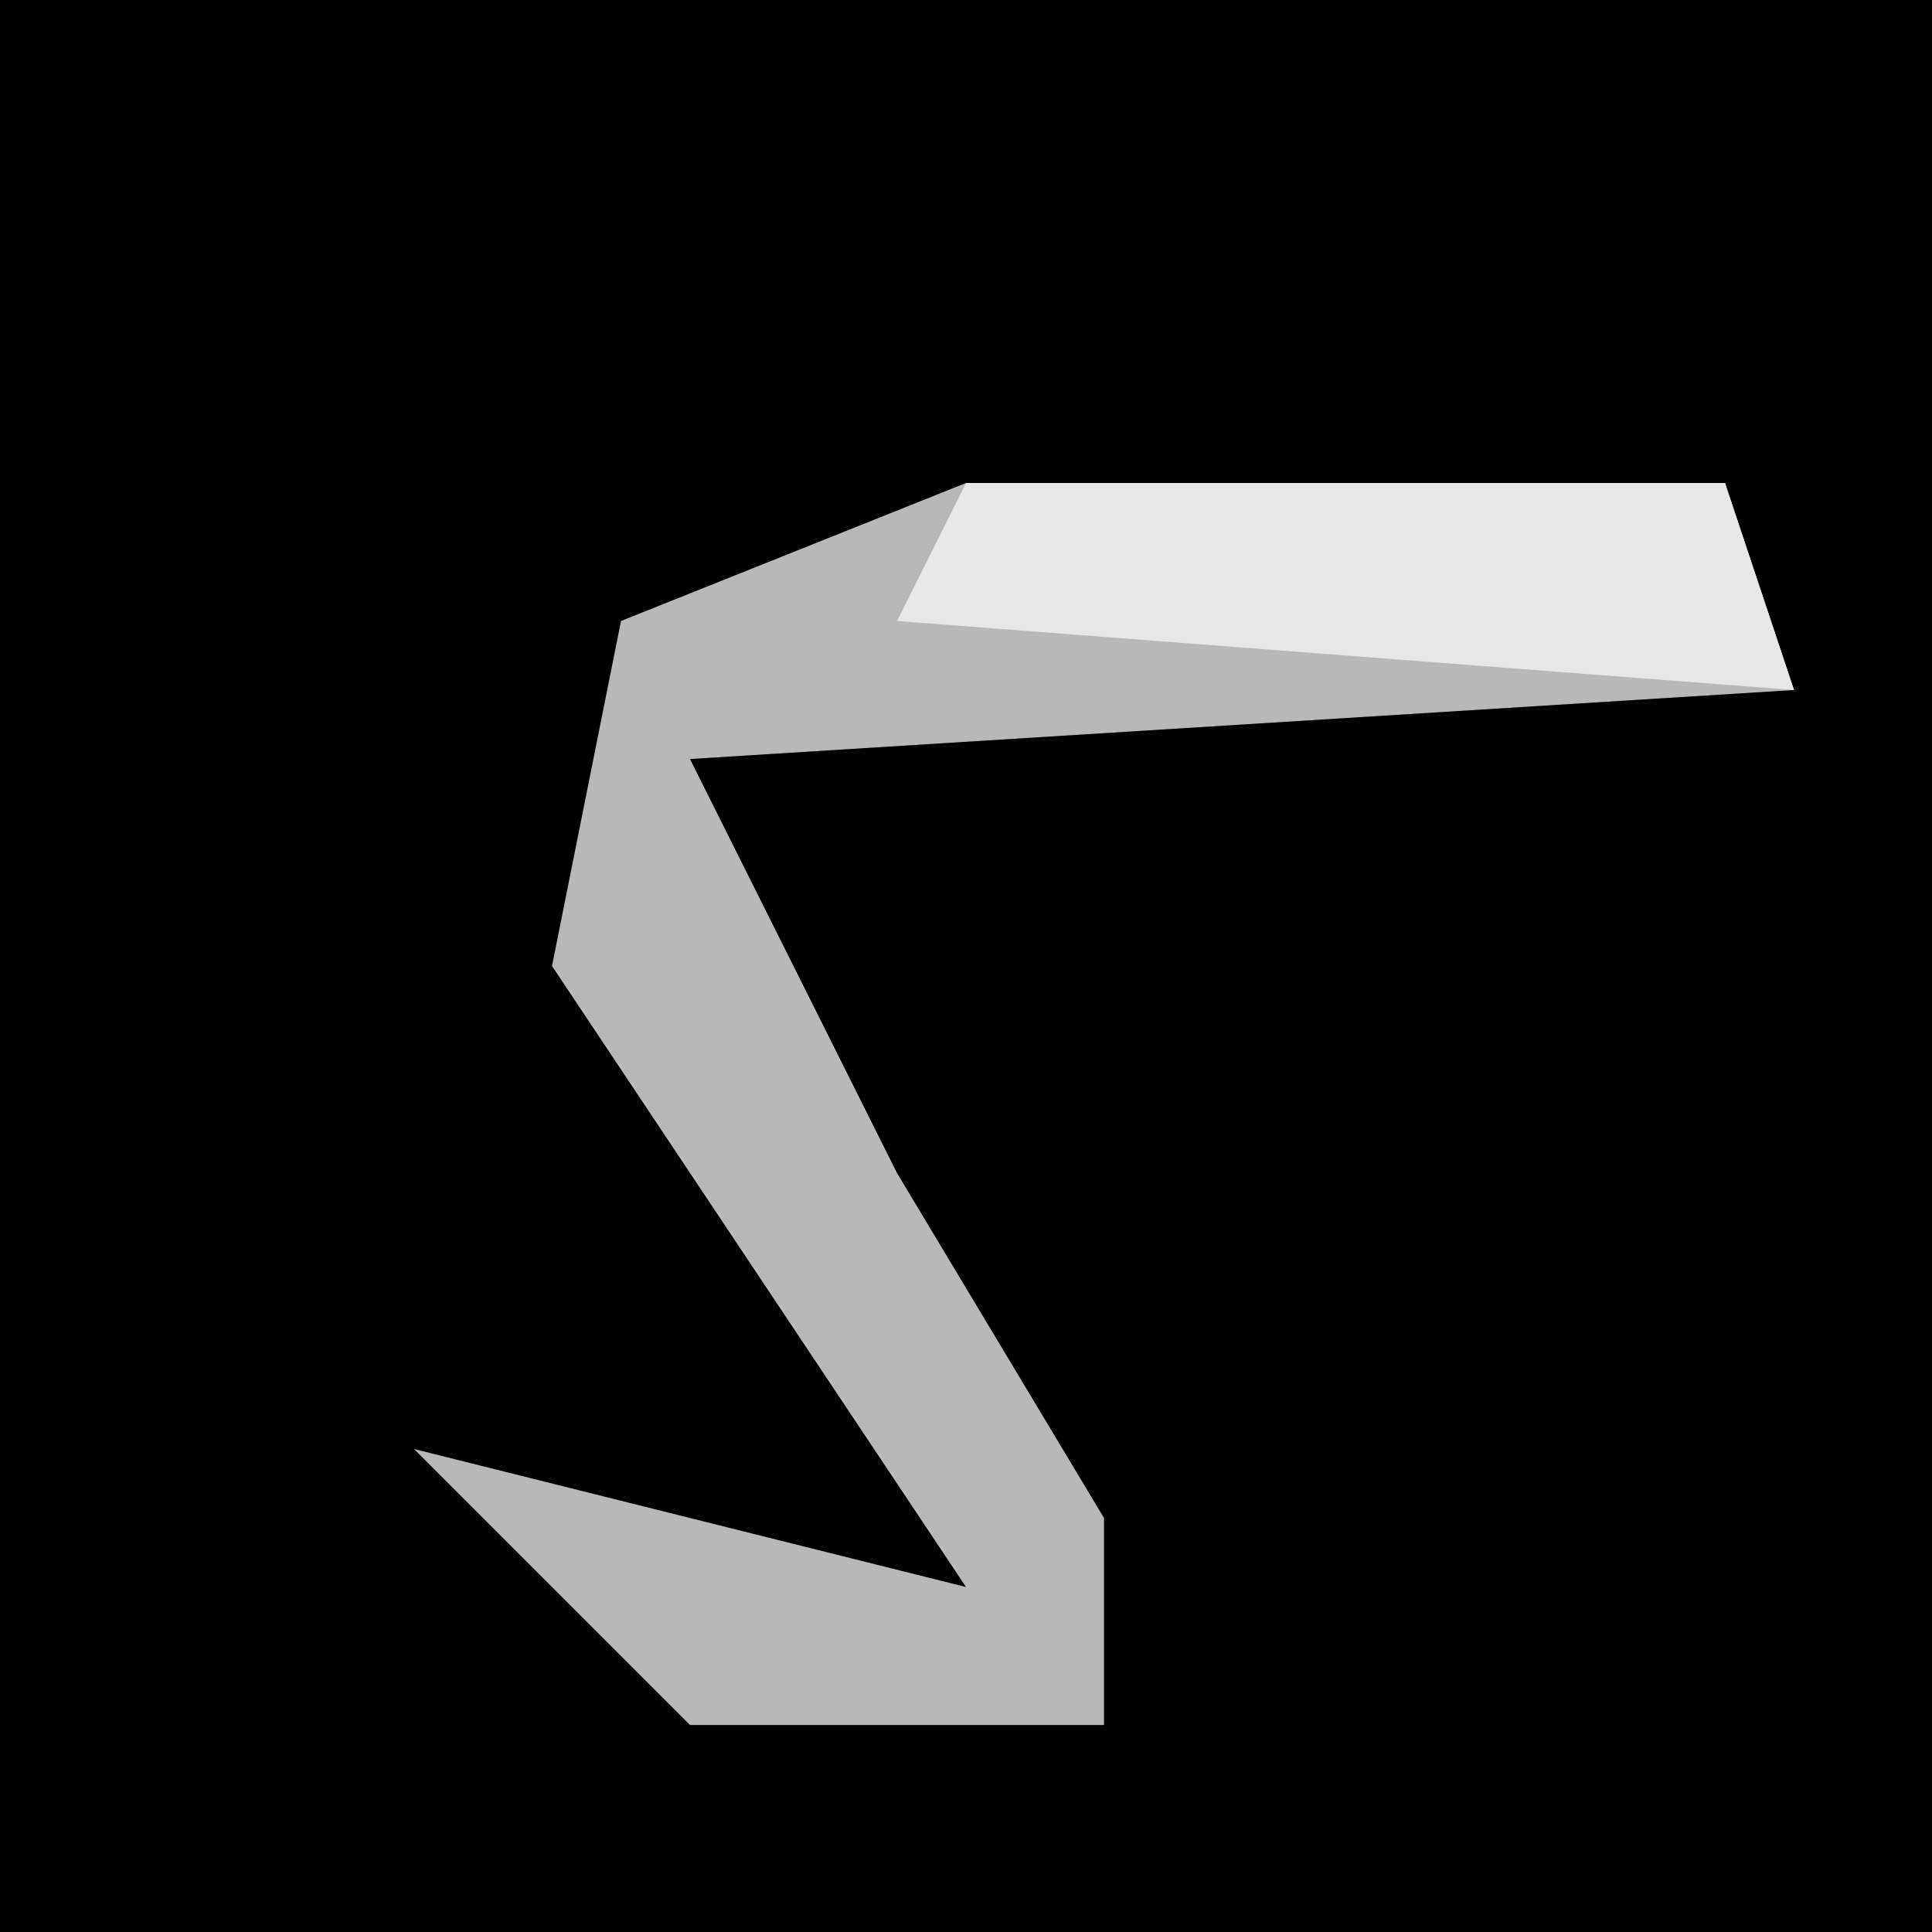 <?xml version="1.0" encoding="UTF-8"?>
<svg version="1.1" xmlns="http://www.w3.org/2000/svg" width="28" height="28">
<path d="M0,0 L28,0 L28,28 L0,28 Z " fill="#010101" transform="translate(0,0)"/>
<path d="M0,0 L11,0 L12,3 L-4,4 L-1,10 L2,15 L2,18 L-4,18 L-8,14 L0,16 L-4,10 L-6,7 L-5,2 Z " fill="#B8B8B8" transform="translate(14,7)"/>
<path d="M0,0 L11,0 L12,3 L-1,2 Z " fill="#E7E7E7" transform="translate(14,7)"/>
</svg>

